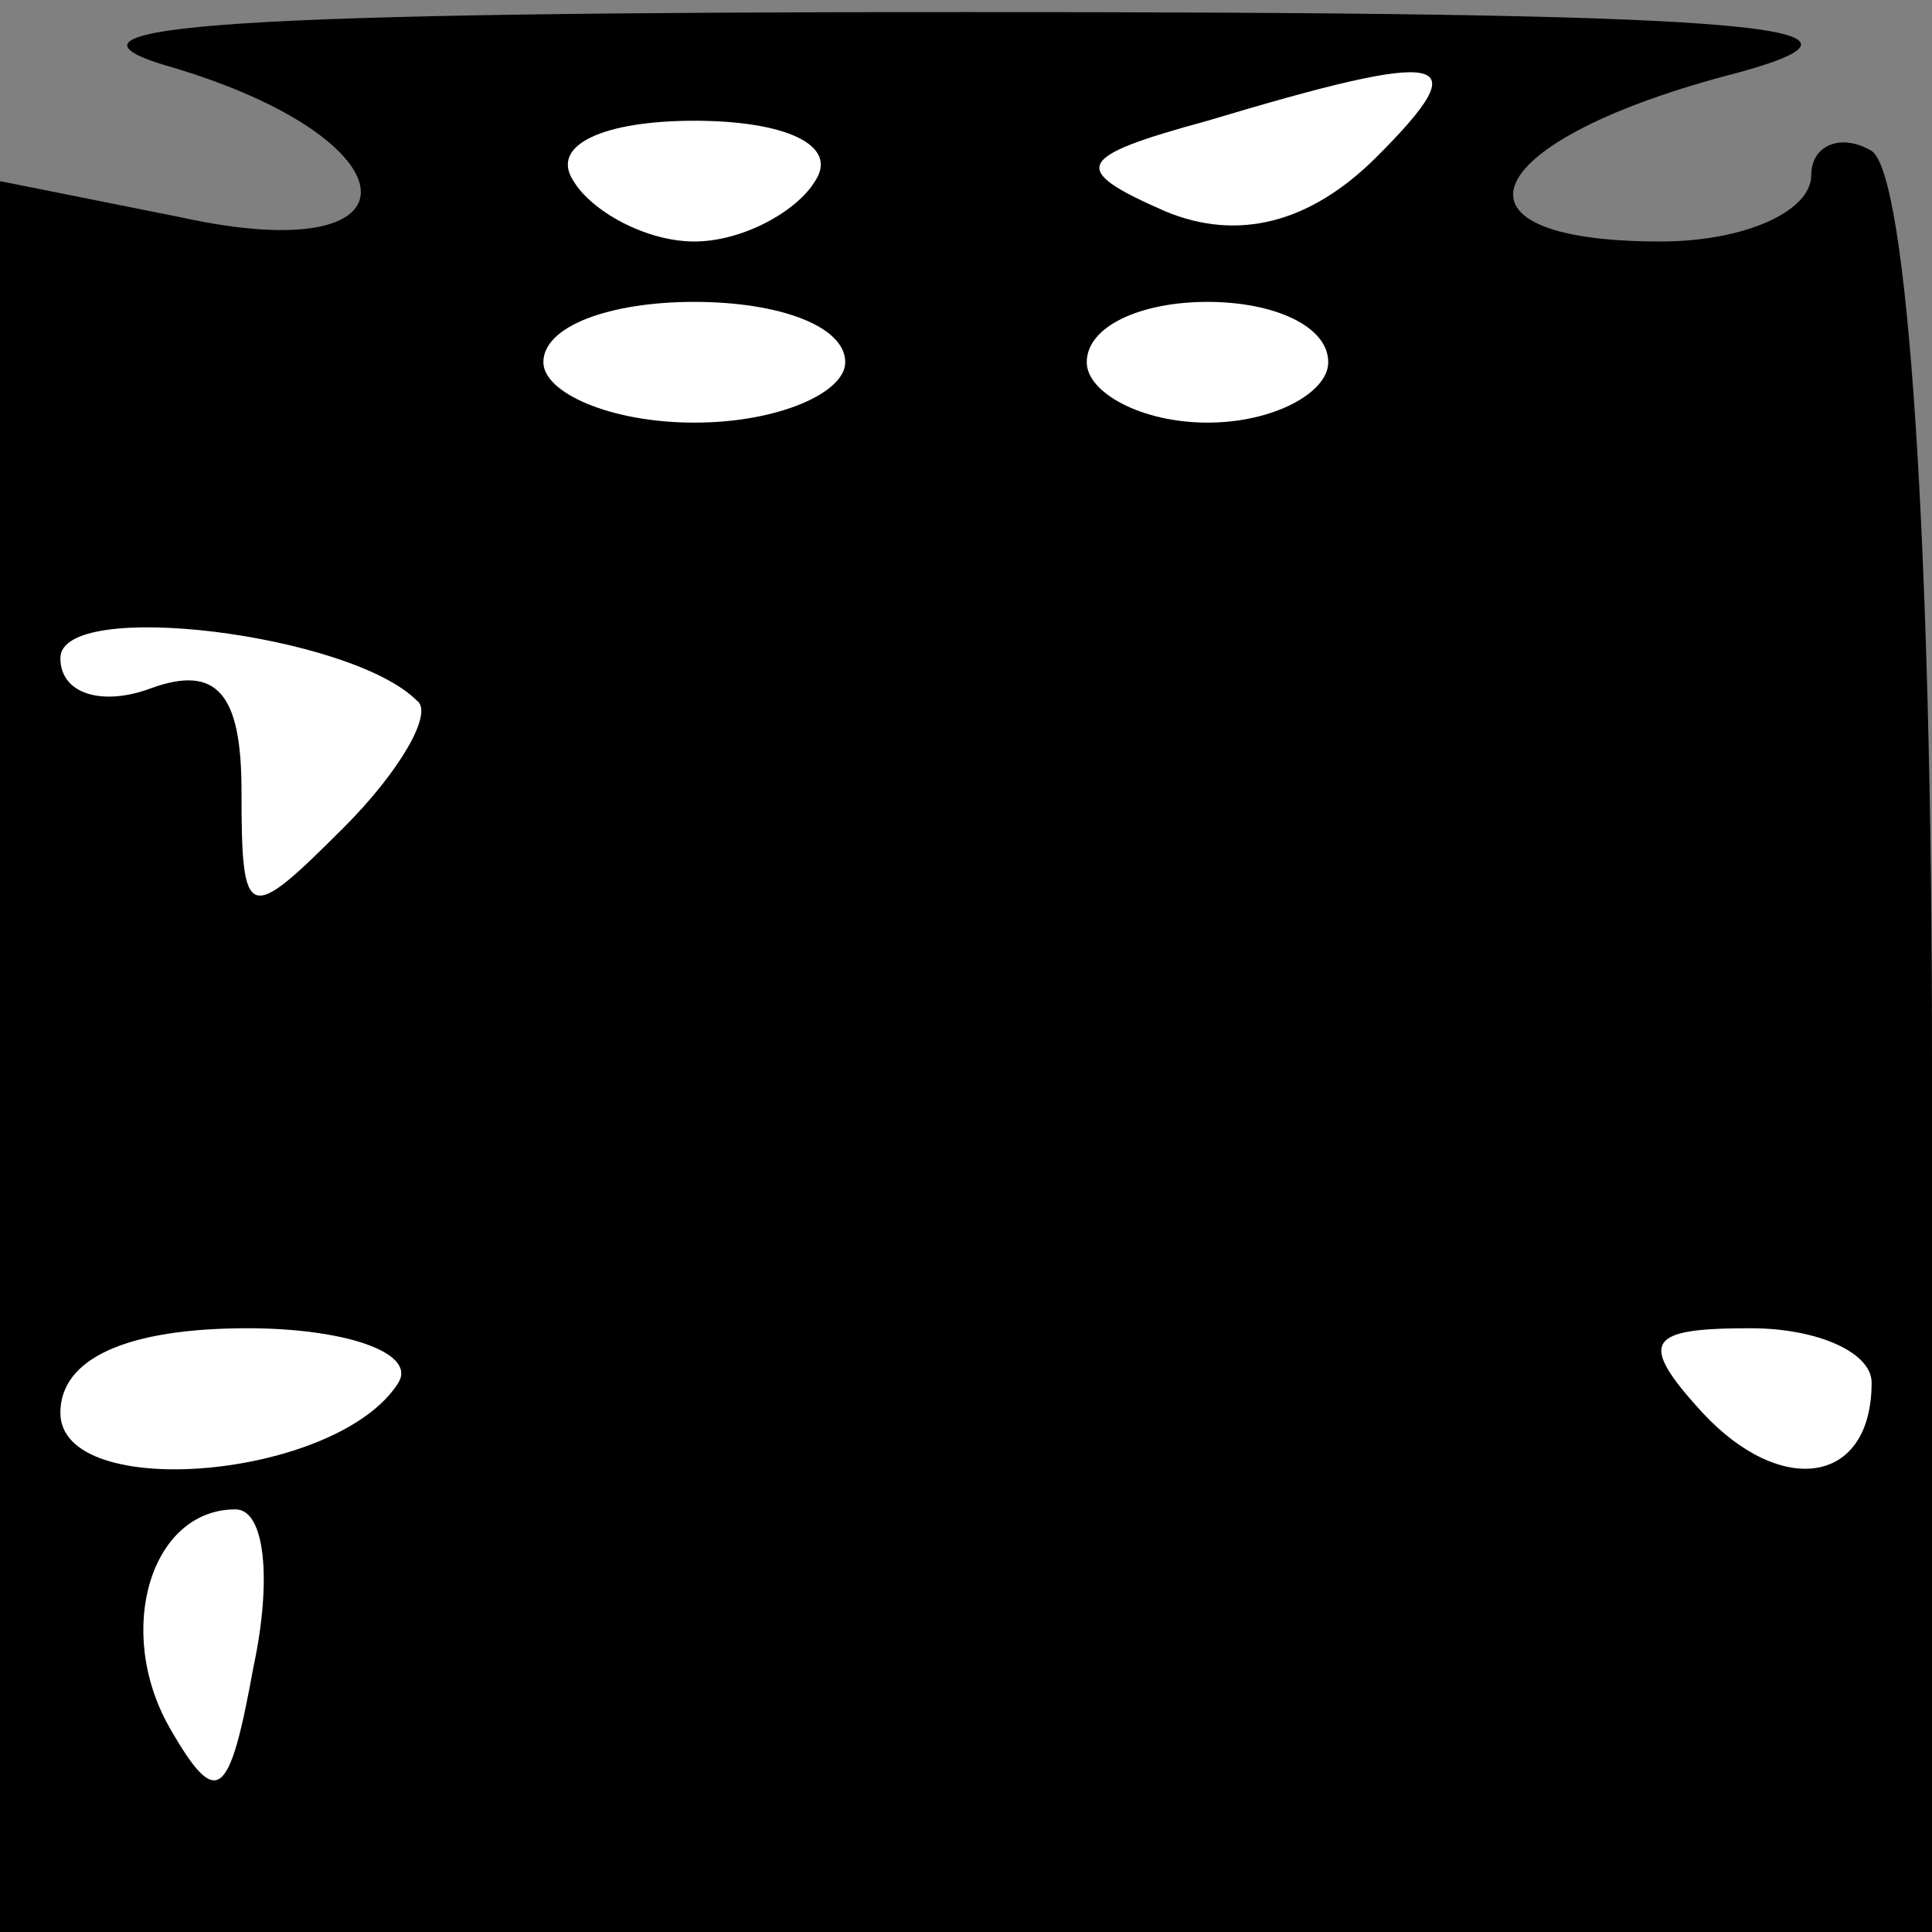 <?xml version="1.0" standalone="no"?>
<!DOCTYPE svg PUBLIC "-//W3C//DTD SVG 20010904//EN"
 "http://www.w3.org/TR/2001/REC-SVG-20010904/DTD/svg10.dtd">
<svg version="1.0" xmlns="http://www.w3.org/2000/svg"
 width="32pt" height="32pt" viewBox="0 0 32 32"
 preserveAspectRatio="xMidYMid meet">
<rect x="0" y="0" width="32" height="32" fill="#808080" stroke="none"/>
<g transform="translate(0,32) scale(0.1,-0.1)"
fill="#000000" stroke="none">
<path fill="#000000" stroke="none" d="M28 309 c41 -12 43 -34 2 -25 l-30 6 0
-145 0 -145 160 0 160 0 0 144 c0 86 -4 147 -10 151 -5 3 -10 1 -10 -4 0 -6
-11 -11 -25 -11 -38 0 -30 17 13 28 29 8 0 10 -128 10 -119 0 -156 -2 -132 -9z"/>
<path fill="#ffffff" stroke="none" d="M228 294 c-11 -11 -23 -14 -35 -9 -16
7 -15 9 7 15 40 12 45 11 28 -6z"/>
<path fill="#ffffff" stroke="none" d="M135 290 c-3 -5 -12 -10 -20 -10 -8 0
-17 5 -20 10 -4 6 5 10 20 10 15 0 24 -4 20 -10z"/>
<path fill="#ffffff" stroke="none" d="M140 260 c0 -5 -11 -10 -25 -10 -14 0
-25 5 -25 10 0 6 11 10 25 10 14 0 25 -4 25 -10z"/>
<path fill="#ffffff" stroke="none" d="M220 260 c0 -5 -9 -10 -20 -10 -11 0
-20 5 -20 10 0 6 9 10 20 10 11 0 20 -4 20 -10z"/>
<path fill="#ffffff" stroke="none" d="M69 204 c3 -2 -3 -12 -12 -21 -16 -16
-17 -16 -17 6 0 16 -4 21 -15 17 -8 -3 -15 -1 -15 5 0 10 48 4 59 -7z"/>
<path fill="#ffffff" stroke="none" d="M66 91 c-10 -16 -56 -20 -56 -5 0 9 11
14 31 14 16 0 28 -4 25 -9z"/>
<path fill="#ffffff" stroke="none" d="M310 91 c0 -17 -15 -19 -28 -5 -11 12
-9 14 8 14 11 0 20 -4 20 -9z"/>
<path fill="#ffffff" stroke="none" d="M42 44 c-4 -22 -6 -24 -14 -10 -9 16
-3 36 11 36 5 0 6 -12 3 -26z"/>
</g>
</svg>

